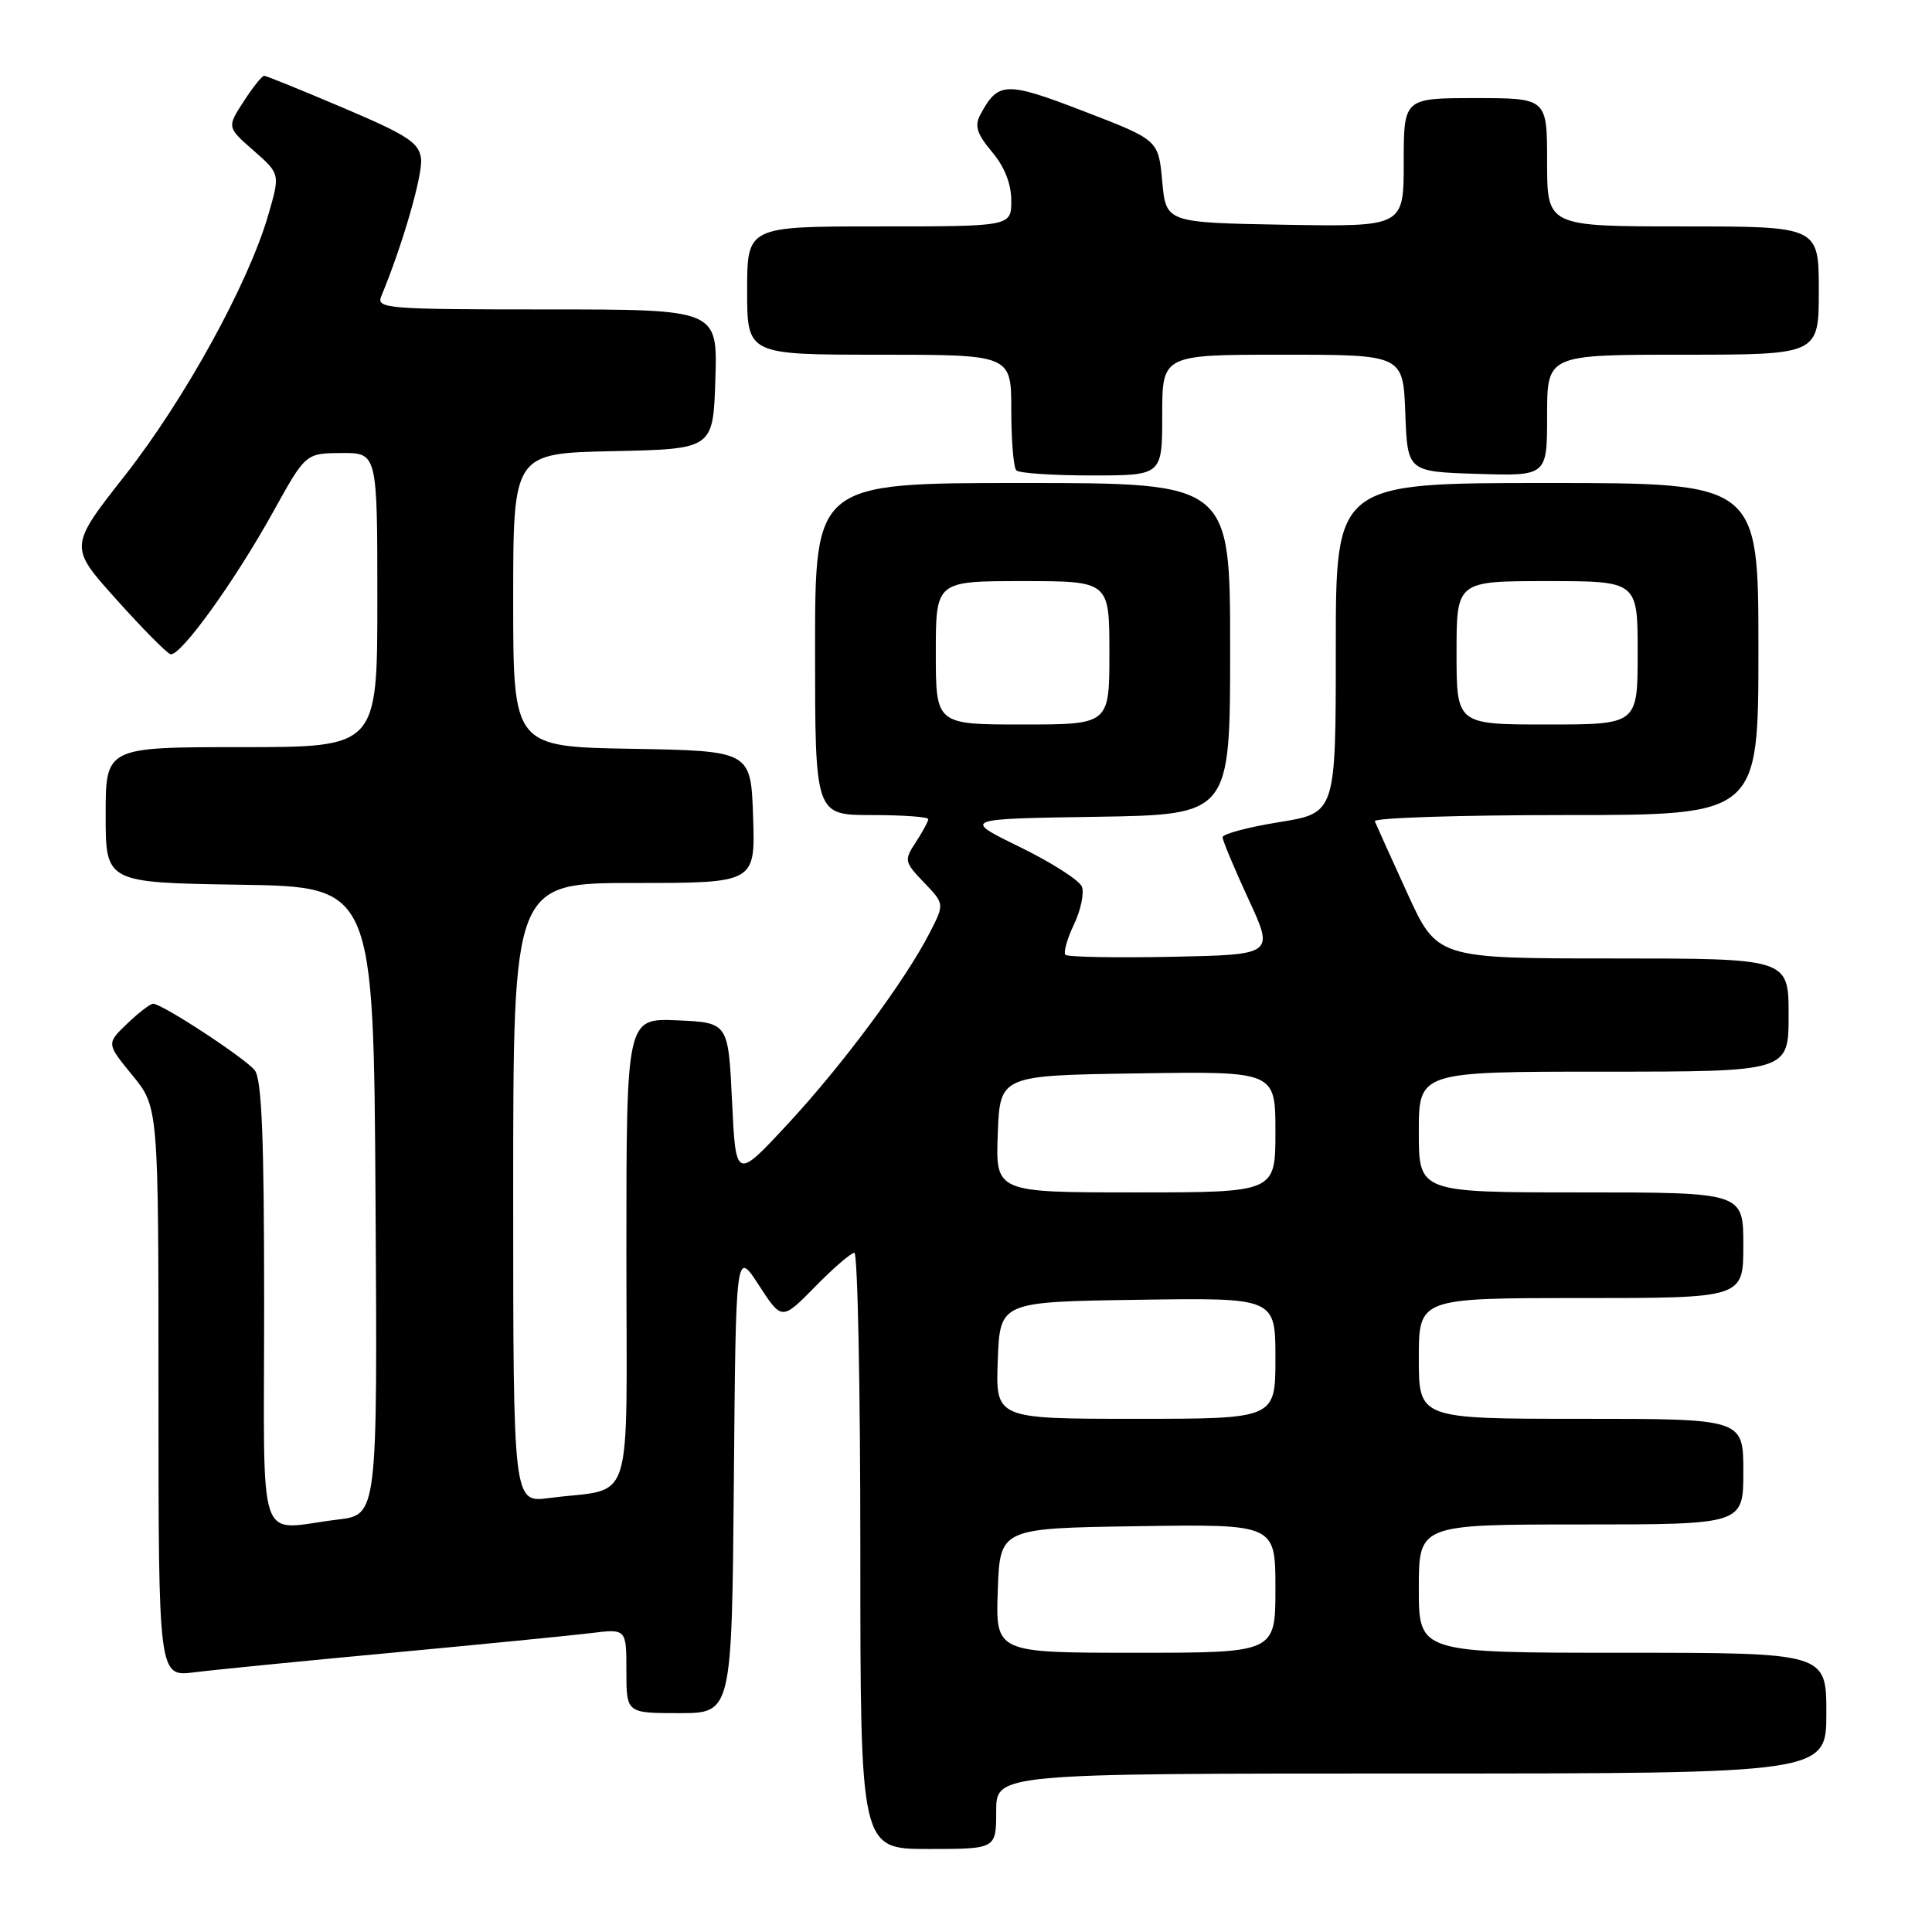 <?xml version="1.0" encoding="UTF-8" standalone="no"?>
<!DOCTYPE svg PUBLIC "-//W3C//DTD SVG 1.1//EN" "http://www.w3.org/Graphics/SVG/1.1/DTD/svg11.dtd" >
<svg xmlns="http://www.w3.org/2000/svg" xmlns:xlink="http://www.w3.org/1999/xlink" version="1.1" viewBox="0 0 256 256">
 <g >
 <path fill="currentColor"
d=" M 132.00 240.00 C 132.00 235.00 132.00 235.00 187.00 235.00 C 242.00 235.00 242.00 235.00 242.00 227.00 C 242.00 219.00 242.00 219.00 215.00 219.00 C 188.00 219.00 188.00 219.00 188.00 210.50 C 188.00 202.00 188.00 202.00 209.50 202.00 C 231.00 202.00 231.00 202.00 231.00 195.00 C 231.00 188.00 231.00 188.00 209.50 188.00 C 188.00 188.00 188.00 188.00 188.00 180.00 C 188.00 172.00 188.00 172.00 209.50 172.00 C 231.00 172.00 231.00 172.00 231.00 165.00 C 231.00 158.00 231.00 158.00 209.50 158.00 C 188.00 158.00 188.00 158.00 188.00 150.00 C 188.00 142.00 188.00 142.00 212.50 142.00 C 237.00 142.00 237.00 142.00 237.00 134.50 C 237.00 127.00 237.00 127.00 213.71 127.00 C 190.42 127.00 190.42 127.00 186.46 118.32 C 184.28 113.55 182.35 109.27 182.17 108.82 C 181.98 108.37 193.35 108.00 207.42 108.00 C 233.00 108.00 233.00 108.00 233.00 86.00 C 233.00 64.00 233.00 64.00 205.00 64.00 C 177.00 64.00 177.00 64.00 177.00 85.86 C 177.00 107.73 177.00 107.73 169.50 108.94 C 165.38 109.60 162.00 110.50 162.00 110.94 C 162.00 111.37 163.54 115.05 165.42 119.12 C 168.84 126.50 168.84 126.50 155.28 126.78 C 147.83 126.93 141.48 126.81 141.18 126.52 C 140.89 126.22 141.39 124.41 142.30 122.51 C 143.21 120.60 143.68 118.34 143.36 117.49 C 143.03 116.65 139.33 114.28 135.13 112.23 C 127.50 108.50 127.50 108.50 145.25 108.23 C 163.00 107.95 163.00 107.95 163.00 85.98 C 163.00 64.00 163.00 64.00 135.50 64.00 C 108.00 64.00 108.00 64.00 108.00 86.00 C 108.00 108.00 108.00 108.00 115.50 108.00 C 119.62 108.00 123.00 108.24 123.00 108.54 C 123.00 108.83 122.26 110.20 121.36 111.58 C 119.78 113.99 119.82 114.20 122.43 116.93 C 125.16 119.77 125.16 119.77 123.17 123.64 C 119.87 130.03 111.69 141.05 104.39 148.93 C 97.50 156.35 97.50 156.35 97.00 145.93 C 96.50 135.50 96.50 135.50 89.75 135.20 C 83.00 134.91 83.00 134.91 83.00 165.87 C 83.00 200.87 84.22 196.99 72.75 198.50 C 68.00 199.12 68.00 199.12 68.00 158.06 C 68.00 117.00 68.00 117.00 84.04 117.00 C 100.08 117.00 100.08 117.00 99.79 108.25 C 99.50 99.50 99.50 99.50 83.75 99.22 C 68.00 98.95 68.00 98.95 68.00 79.50 C 68.00 60.06 68.00 60.06 81.25 59.78 C 94.50 59.50 94.50 59.50 94.79 50.25 C 95.08 41.00 95.08 41.00 72.43 41.00 C 51.25 41.00 49.83 40.89 50.52 39.25 C 53.30 32.60 56.04 23.14 55.79 21.04 C 55.54 18.91 54.05 17.93 45.50 14.30 C 40.00 11.96 35.27 10.04 35.00 10.04 C 34.73 10.03 33.50 11.56 32.29 13.44 C 30.07 16.86 30.07 16.86 33.60 19.95 C 37.13 23.05 37.13 23.05 35.53 28.54 C 32.89 37.62 24.47 52.91 16.58 62.97 C 9.14 72.44 9.14 72.44 15.40 79.41 C 18.84 83.25 22.07 86.52 22.58 86.68 C 23.85 87.08 31.08 77.07 36.22 67.78 C 40.50 60.06 40.50 60.06 45.25 60.03 C 50.00 60.00 50.00 60.00 50.00 79.50 C 50.00 99.00 50.00 99.00 32.00 99.00 C 14.00 99.00 14.00 99.00 14.00 107.98 C 14.00 116.95 14.00 116.95 31.75 117.23 C 49.50 117.50 49.50 117.50 49.76 159.11 C 50.02 200.72 50.02 200.72 44.76 201.35 C 33.84 202.66 35.00 206.08 35.00 172.69 C 35.00 150.75 34.69 142.99 33.75 141.81 C 32.45 140.19 21.48 133.00 20.29 133.00 C 19.91 133.00 18.37 134.19 16.85 135.64 C 14.10 138.28 14.10 138.28 17.55 142.49 C 21.00 146.71 21.00 146.71 21.00 184.45 C 21.00 222.19 21.00 222.19 25.75 221.59 C 28.36 221.26 40.17 220.09 52.00 218.99 C 63.83 217.88 75.64 216.72 78.25 216.40 C 83.00 215.81 83.00 215.81 83.00 221.41 C 83.00 227.00 83.00 227.00 89.99 227.00 C 96.97 227.00 96.97 227.00 97.24 196.30 C 97.50 165.59 97.50 165.59 100.55 170.29 C 103.60 174.98 103.60 174.98 108.01 170.49 C 110.43 168.02 112.77 166.00 113.21 166.00 C 113.64 166.00 114.00 183.78 114.00 205.50 C 114.00 245.00 114.00 245.00 123.00 245.00 C 132.00 245.00 132.00 245.00 132.00 240.00 Z  M 154.00 55.00 C 154.00 47.00 154.00 47.00 169.96 47.00 C 185.92 47.00 185.92 47.00 186.21 54.75 C 186.50 62.50 186.50 62.50 195.75 62.79 C 205.00 63.08 205.00 63.08 205.00 55.04 C 205.00 47.00 205.00 47.00 223.00 47.00 C 241.00 47.00 241.00 47.00 241.00 38.50 C 241.00 30.00 241.00 30.00 223.00 30.00 C 205.00 30.00 205.00 30.00 205.00 21.50 C 205.00 13.00 205.00 13.00 195.50 13.00 C 186.00 13.00 186.00 13.00 186.00 21.53 C 186.00 30.05 186.00 30.05 170.25 29.78 C 154.50 29.50 154.50 29.50 154.00 24.02 C 153.50 18.55 153.50 18.55 143.63 14.75 C 133.25 10.75 132.26 10.79 129.89 15.21 C 129.11 16.67 129.44 17.74 131.44 20.12 C 133.10 22.08 134.00 24.36 134.00 26.58 C 134.00 30.00 134.00 30.00 116.50 30.00 C 99.00 30.00 99.00 30.00 99.00 38.50 C 99.00 47.00 99.00 47.00 116.50 47.00 C 134.00 47.00 134.00 47.00 134.00 54.33 C 134.00 58.37 134.30 61.97 134.67 62.33 C 135.03 62.70 139.53 63.00 144.67 63.00 C 154.00 63.00 154.00 63.00 154.00 55.00 Z  M 132.21 210.75 C 132.50 202.50 132.50 202.50 150.75 202.23 C 169.00 201.95 169.00 201.95 169.00 210.48 C 169.00 219.00 169.00 219.00 150.46 219.00 C 131.92 219.00 131.92 219.00 132.21 210.75 Z  M 132.21 180.25 C 132.50 172.50 132.50 172.50 150.75 172.23 C 169.00 171.95 169.00 171.95 169.00 179.98 C 169.00 188.00 169.00 188.00 150.46 188.00 C 131.92 188.00 131.92 188.00 132.21 180.25 Z  M 132.21 150.25 C 132.50 142.50 132.50 142.50 150.75 142.23 C 169.00 141.95 169.00 141.95 169.00 149.98 C 169.00 158.00 169.00 158.00 150.46 158.00 C 131.92 158.00 131.92 158.00 132.21 150.25 Z  M 124.00 86.50 C 124.00 77.00 124.00 77.00 135.50 77.00 C 147.00 77.00 147.00 77.00 147.00 86.50 C 147.00 96.00 147.00 96.00 135.50 96.00 C 124.00 96.00 124.00 96.00 124.00 86.50 Z  M 193.00 86.50 C 193.00 77.00 193.00 77.00 205.00 77.00 C 217.00 77.00 217.00 77.00 217.00 86.50 C 217.00 96.00 217.00 96.00 205.00 96.00 C 193.00 96.00 193.00 96.00 193.00 86.50 Z "/>
</g>
</svg>